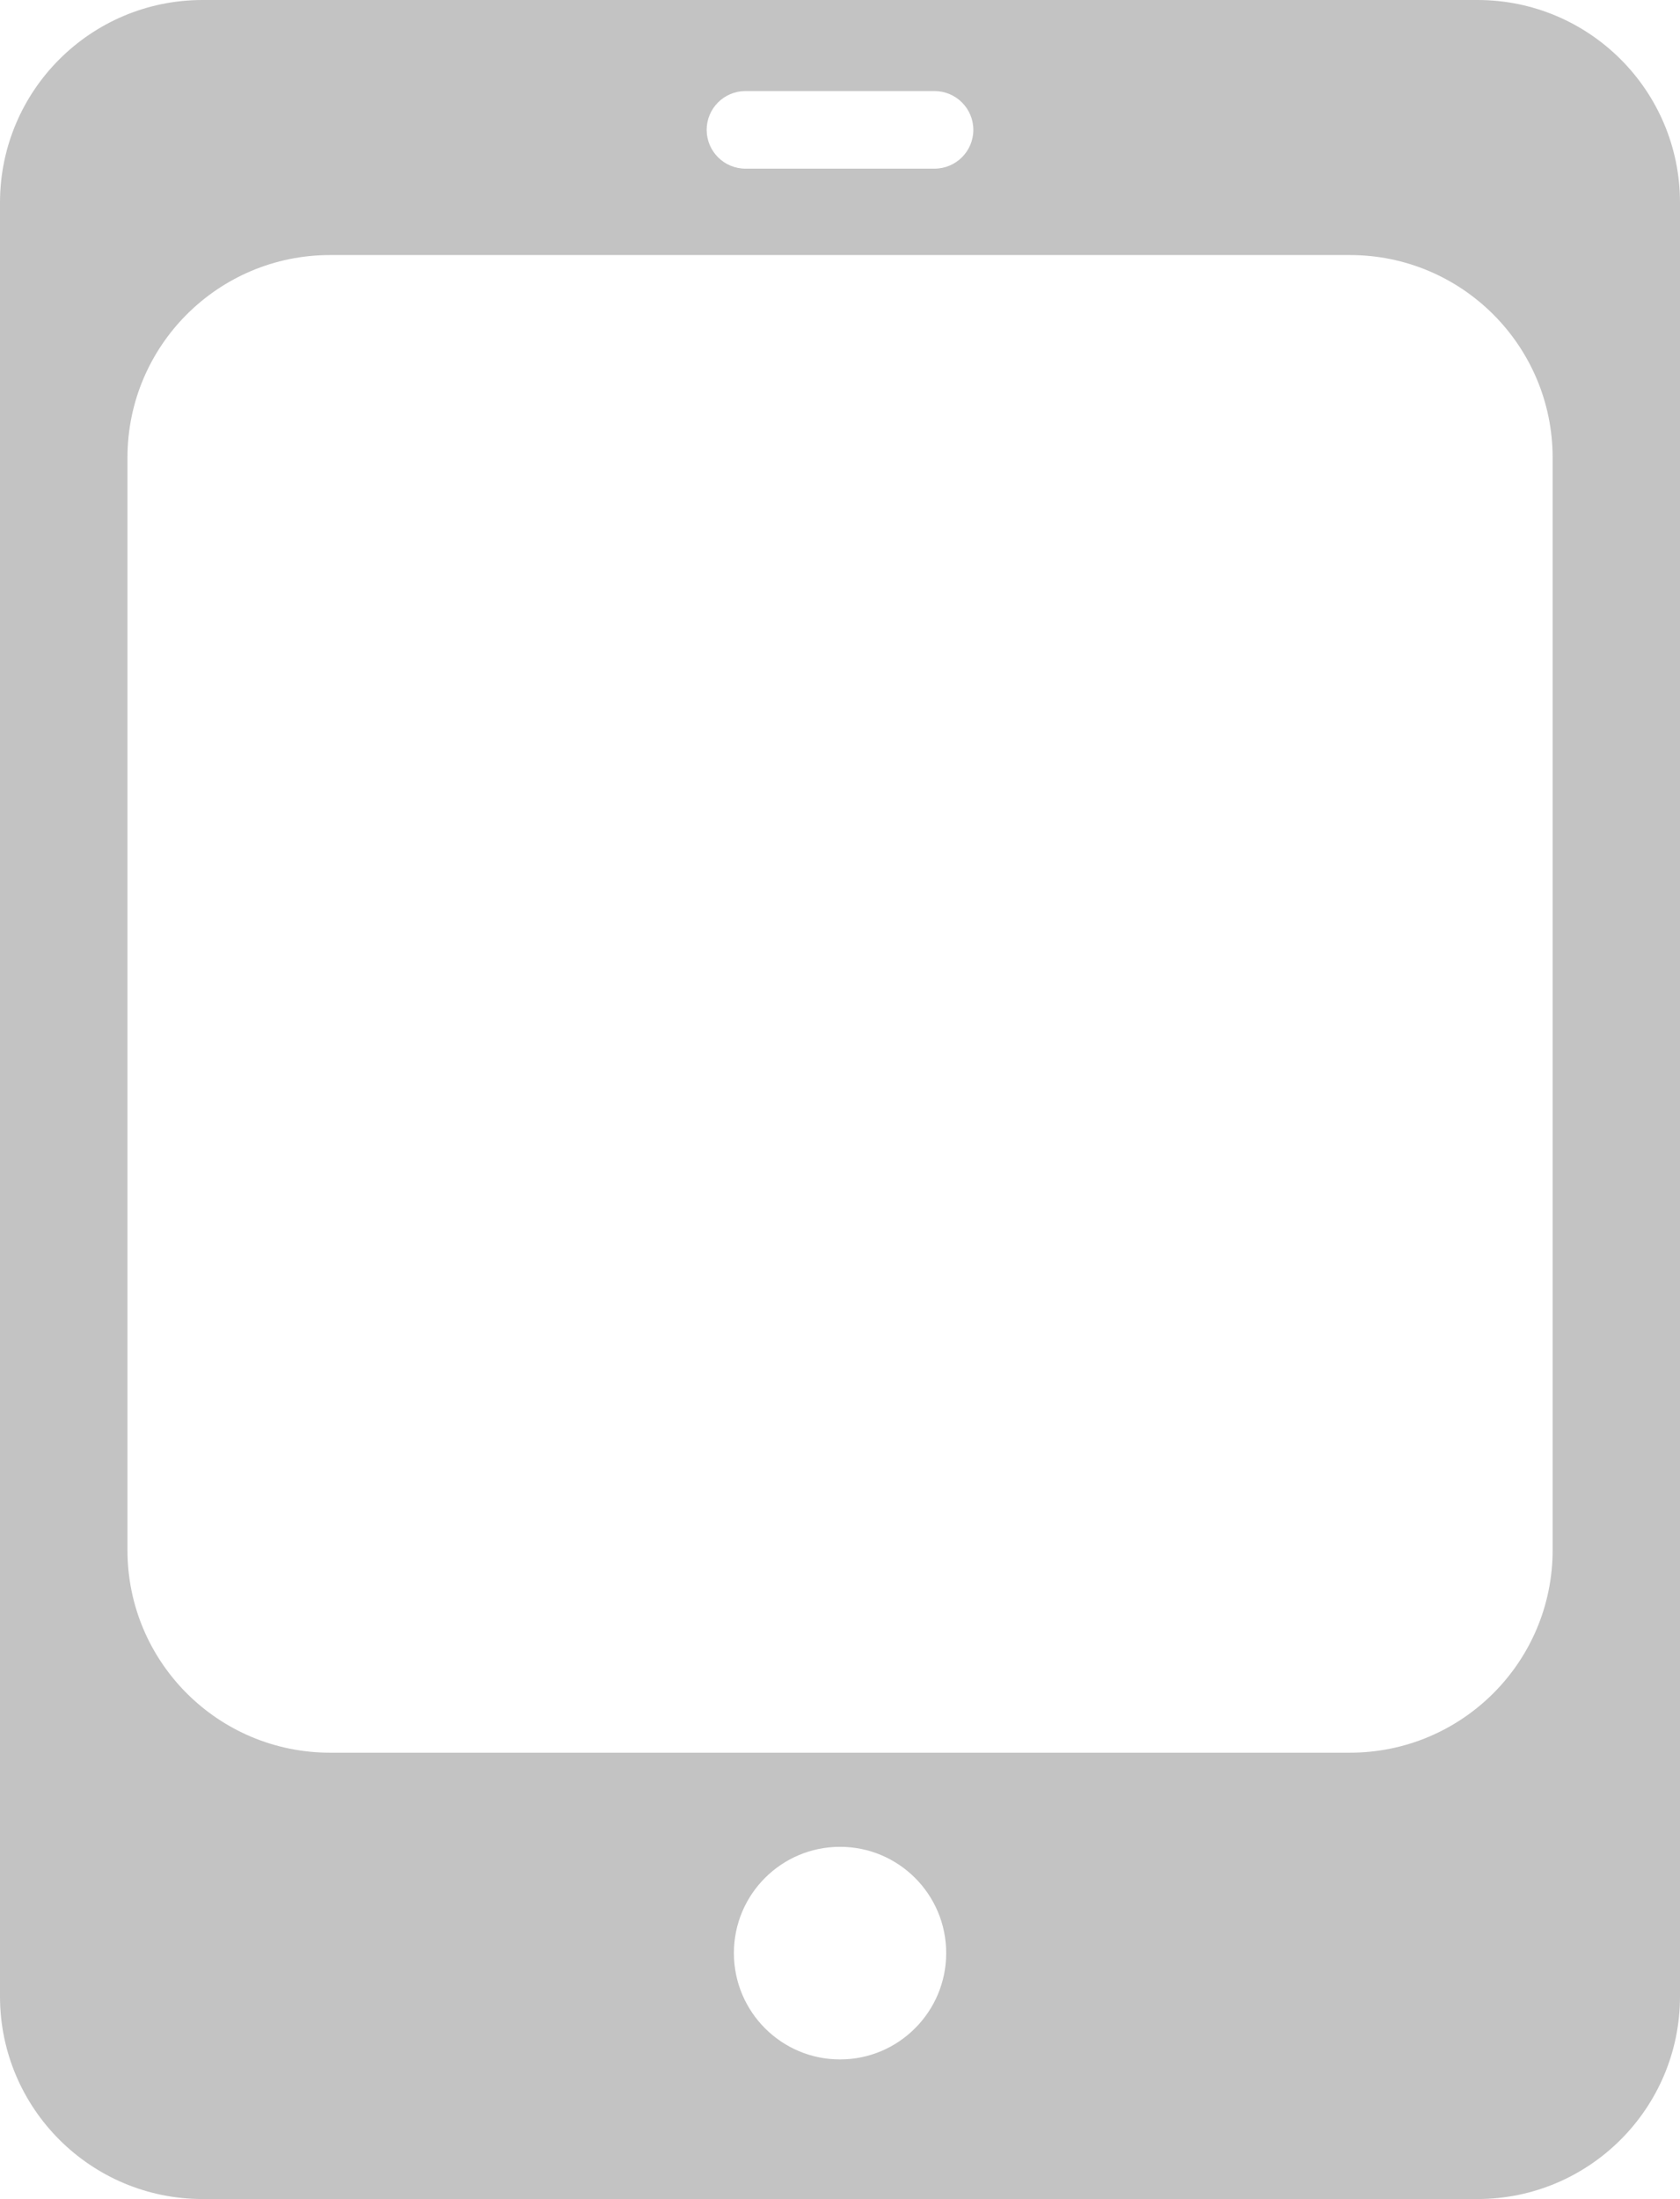 <?xml version="1.0" encoding="utf-8"?>
<!-- Generator: Adobe Illustrator 16.0.0, SVG Export Plug-In . SVG Version: 6.00 Build 0)  -->
<!DOCTYPE svg PUBLIC "-//W3C//DTD SVG 1.1//EN" "http://www.w3.org/Graphics/SVG/1.1/DTD/svg11.dtd">
<svg version="1.1" id="Layer_1" xmlns="http://www.w3.org/2000/svg" xmlns:xlink="http://www.w3.org/1999/xlink" x="0px" y="0px"
	 width="17.583px" height="23.013px" viewBox="0 0 17.583 23.013" enable-background="new 0 0 17.583 23.013" xml:space="preserve">
<path fill="#c3c3c3" d="M15.463,0H2.12C0.949,0,0,0.949,0,2.121v18.771c0,1.171,0.949,2.121,2.12,2.121h13.343c1.171,0,2.12-0.95,2.12-2.121V2.121
	C17.583,0.949,16.634,0,15.463,0z M7.802,0.953H9.78c0.225,0,0.407,0.182,0.407,0.406S10.005,1.765,9.78,1.765H7.802
	c-0.224,0-0.406-0.182-0.406-0.406S7.578,0.953,7.802,0.953z M8.792,21.552c-0.614,0-1.111-0.499-1.111-1.113
	s0.497-1.112,1.111-1.112c0.613,0,1.111,0.498,1.111,1.112S9.405,21.552,8.792,21.552z M16.25,16.222c0,1.171-0.95,2.12-2.122,2.12
	H3.455c-1.172,0-2.121-0.949-2.121-2.12V4.79c0-1.171,0.949-2.121,2.121-2.121h10.673c1.172,0,2.122,0.95,2.122,2.121V16.222z"/>
</svg>
